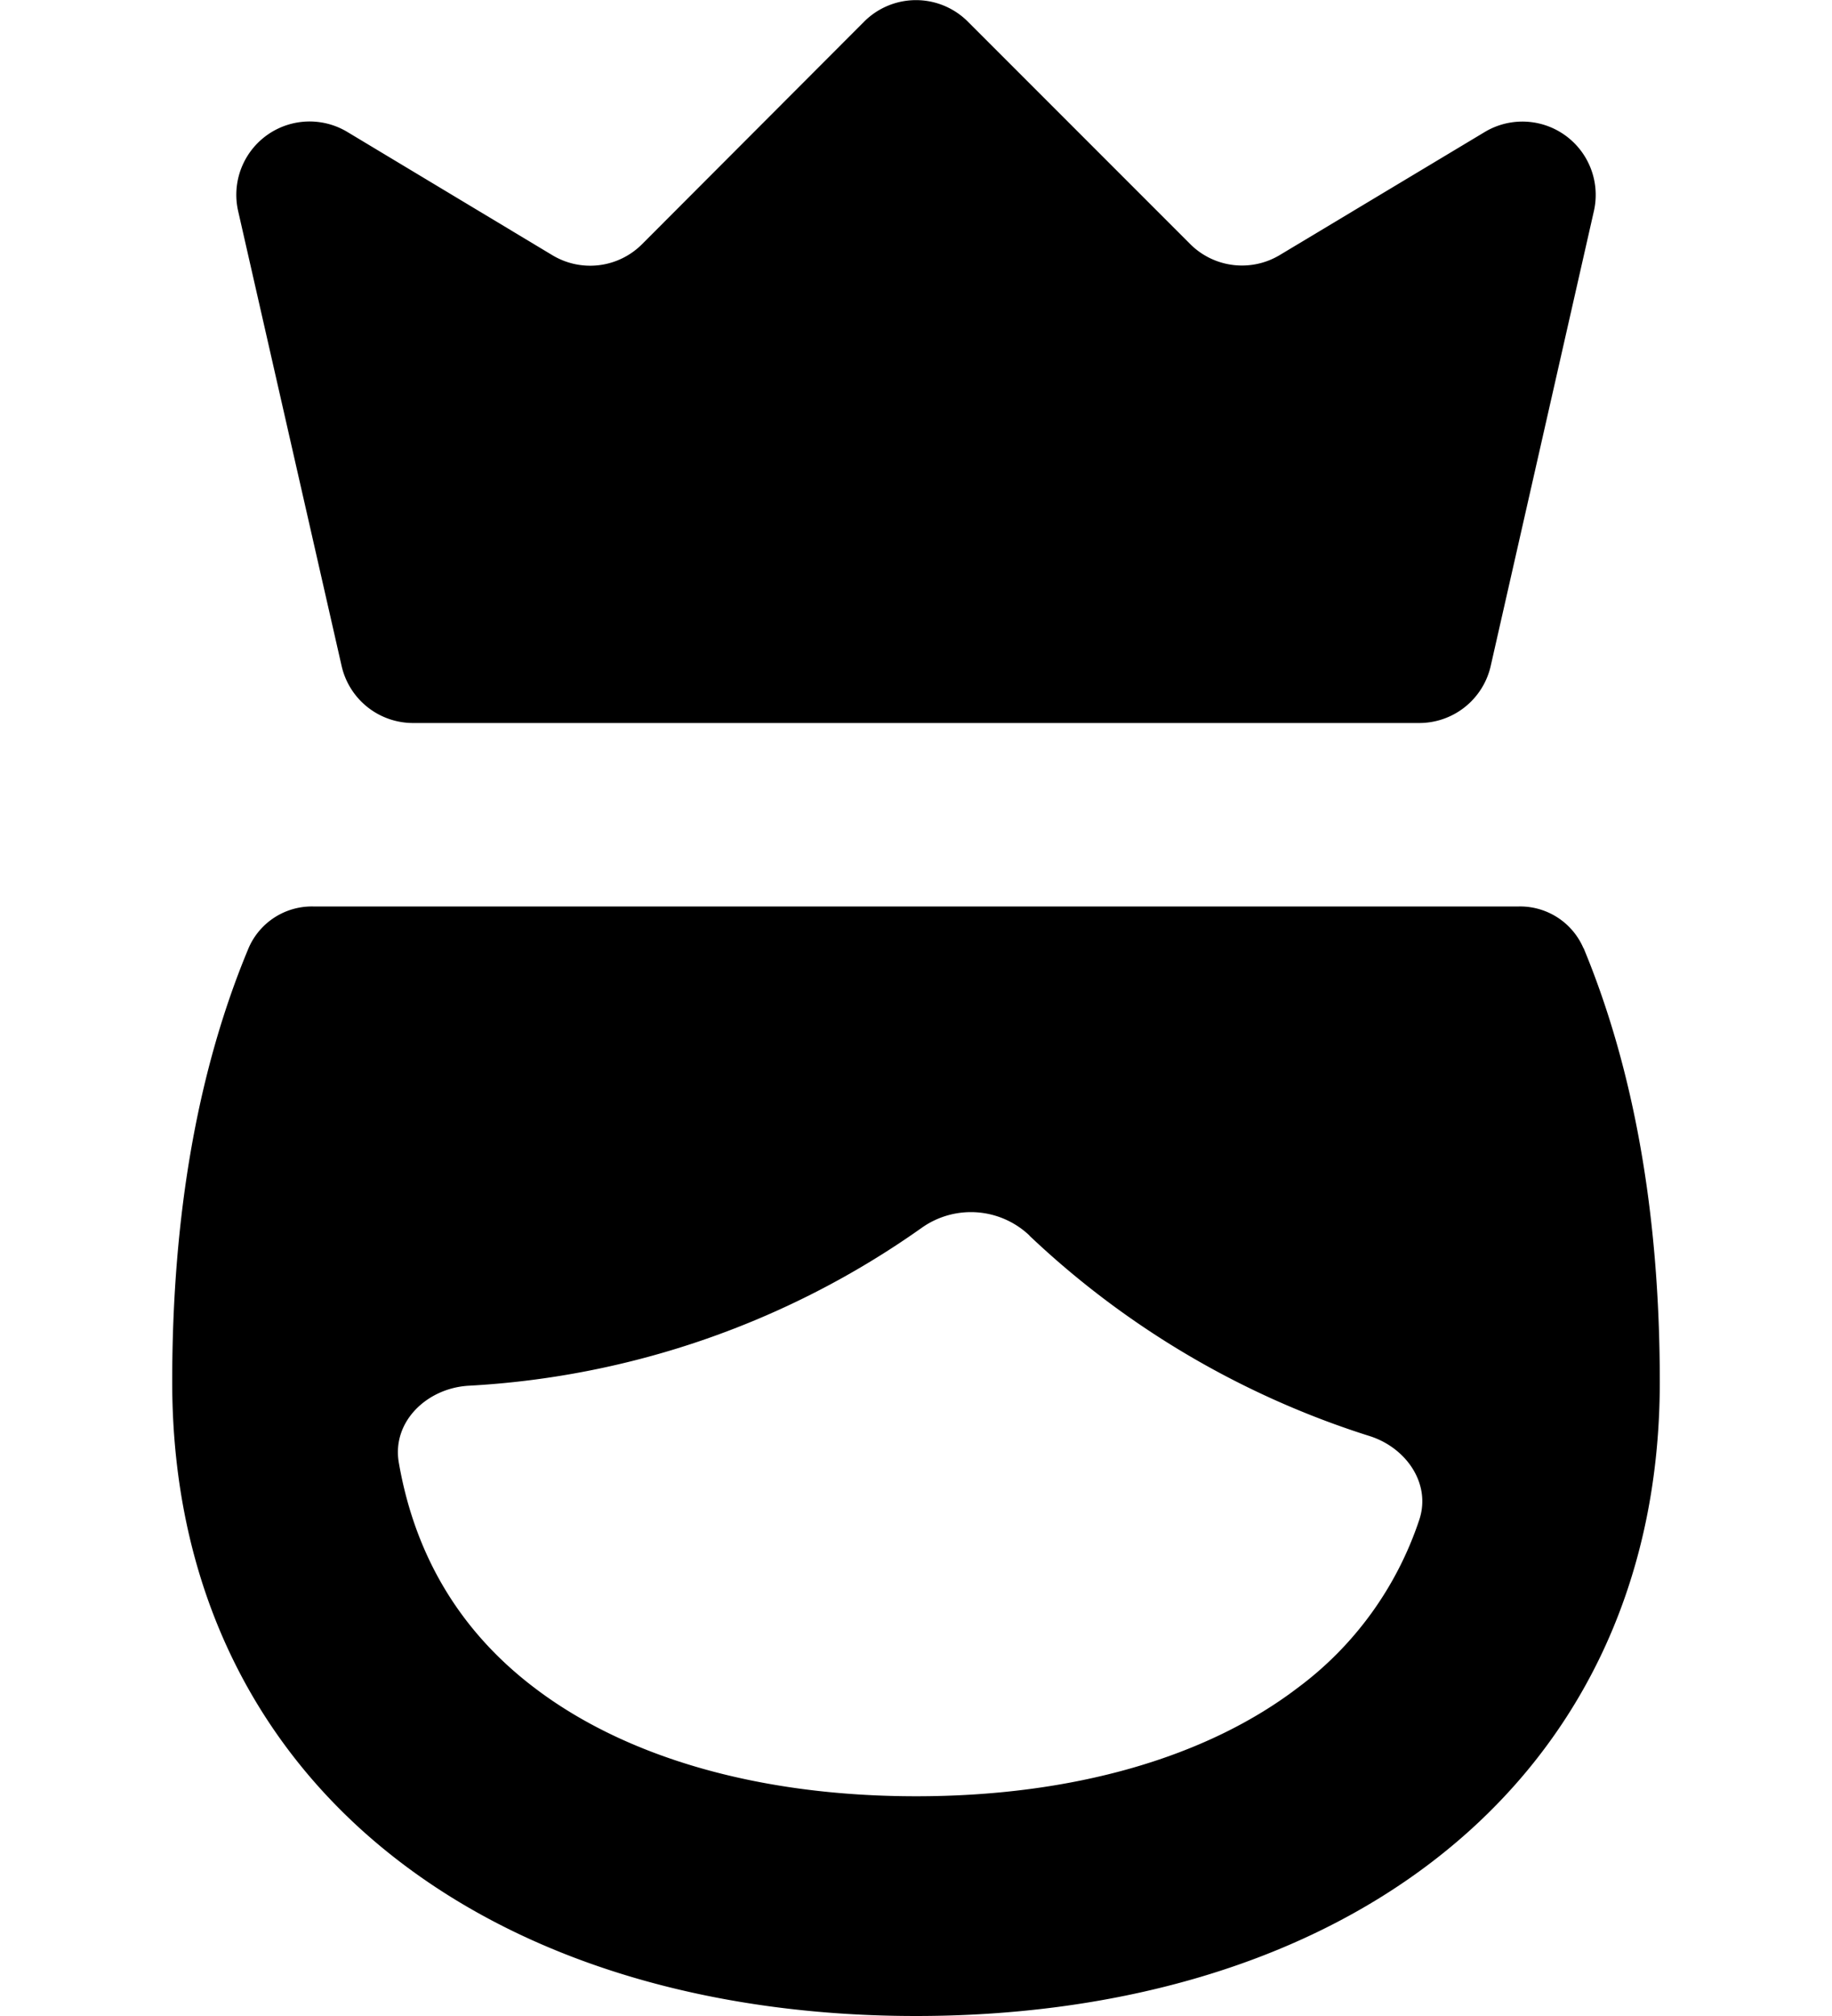 <svg xmlns="http://www.w3.org/2000/svg" width="10" height="11" fill="none" viewBox="0 0 10 11">
  <path fill="#000" fill-rule="evenodd" d="M5.283.118a.4.4 0 0 0-.566 0L3.504 1.333a.4.4 0 0 1-.488.06L1.896.72a.4.4 0 0 0-.596.432l.565 2.483a.4.4 0 0 0 .39.31h5.492a.4.4 0 0 0 .39-.311L8.7 1.153A.4.4 0 0 0 8.105.72l-1.12.672a.4.4 0 0 1-.488-.06L5.283.118Zm3.36 5.055a.376.376 0 0 0-.352-.227H1.709a.376.376 0 0 0-.352.227C1.083 5.828.94 6.618.94 7.54c0 1.139.471 2.032 1.25 2.624.76.578 1.764.836 2.81.836 1.045 0 2.051-.258 2.81-.836.778-.592 1.25-1.485 1.25-2.624 0-.922-.144-1.712-.416-2.367M5.619 6.741a.464.464 0 0 0-.59-.04 4.72 4.72 0 0 1-2.471.86c-.227.013-.42.196-.381.42.094.542.363.942.74 1.228.493.376 1.218.592 2.084.592.865 0 1.59-.216 2.083-.592.31-.23.541-.55.663-.916.066-.198-.072-.394-.27-.457a4.8 4.8 0 0 1-1.858-1.094" clip-rule="evenodd"/>
</svg>
